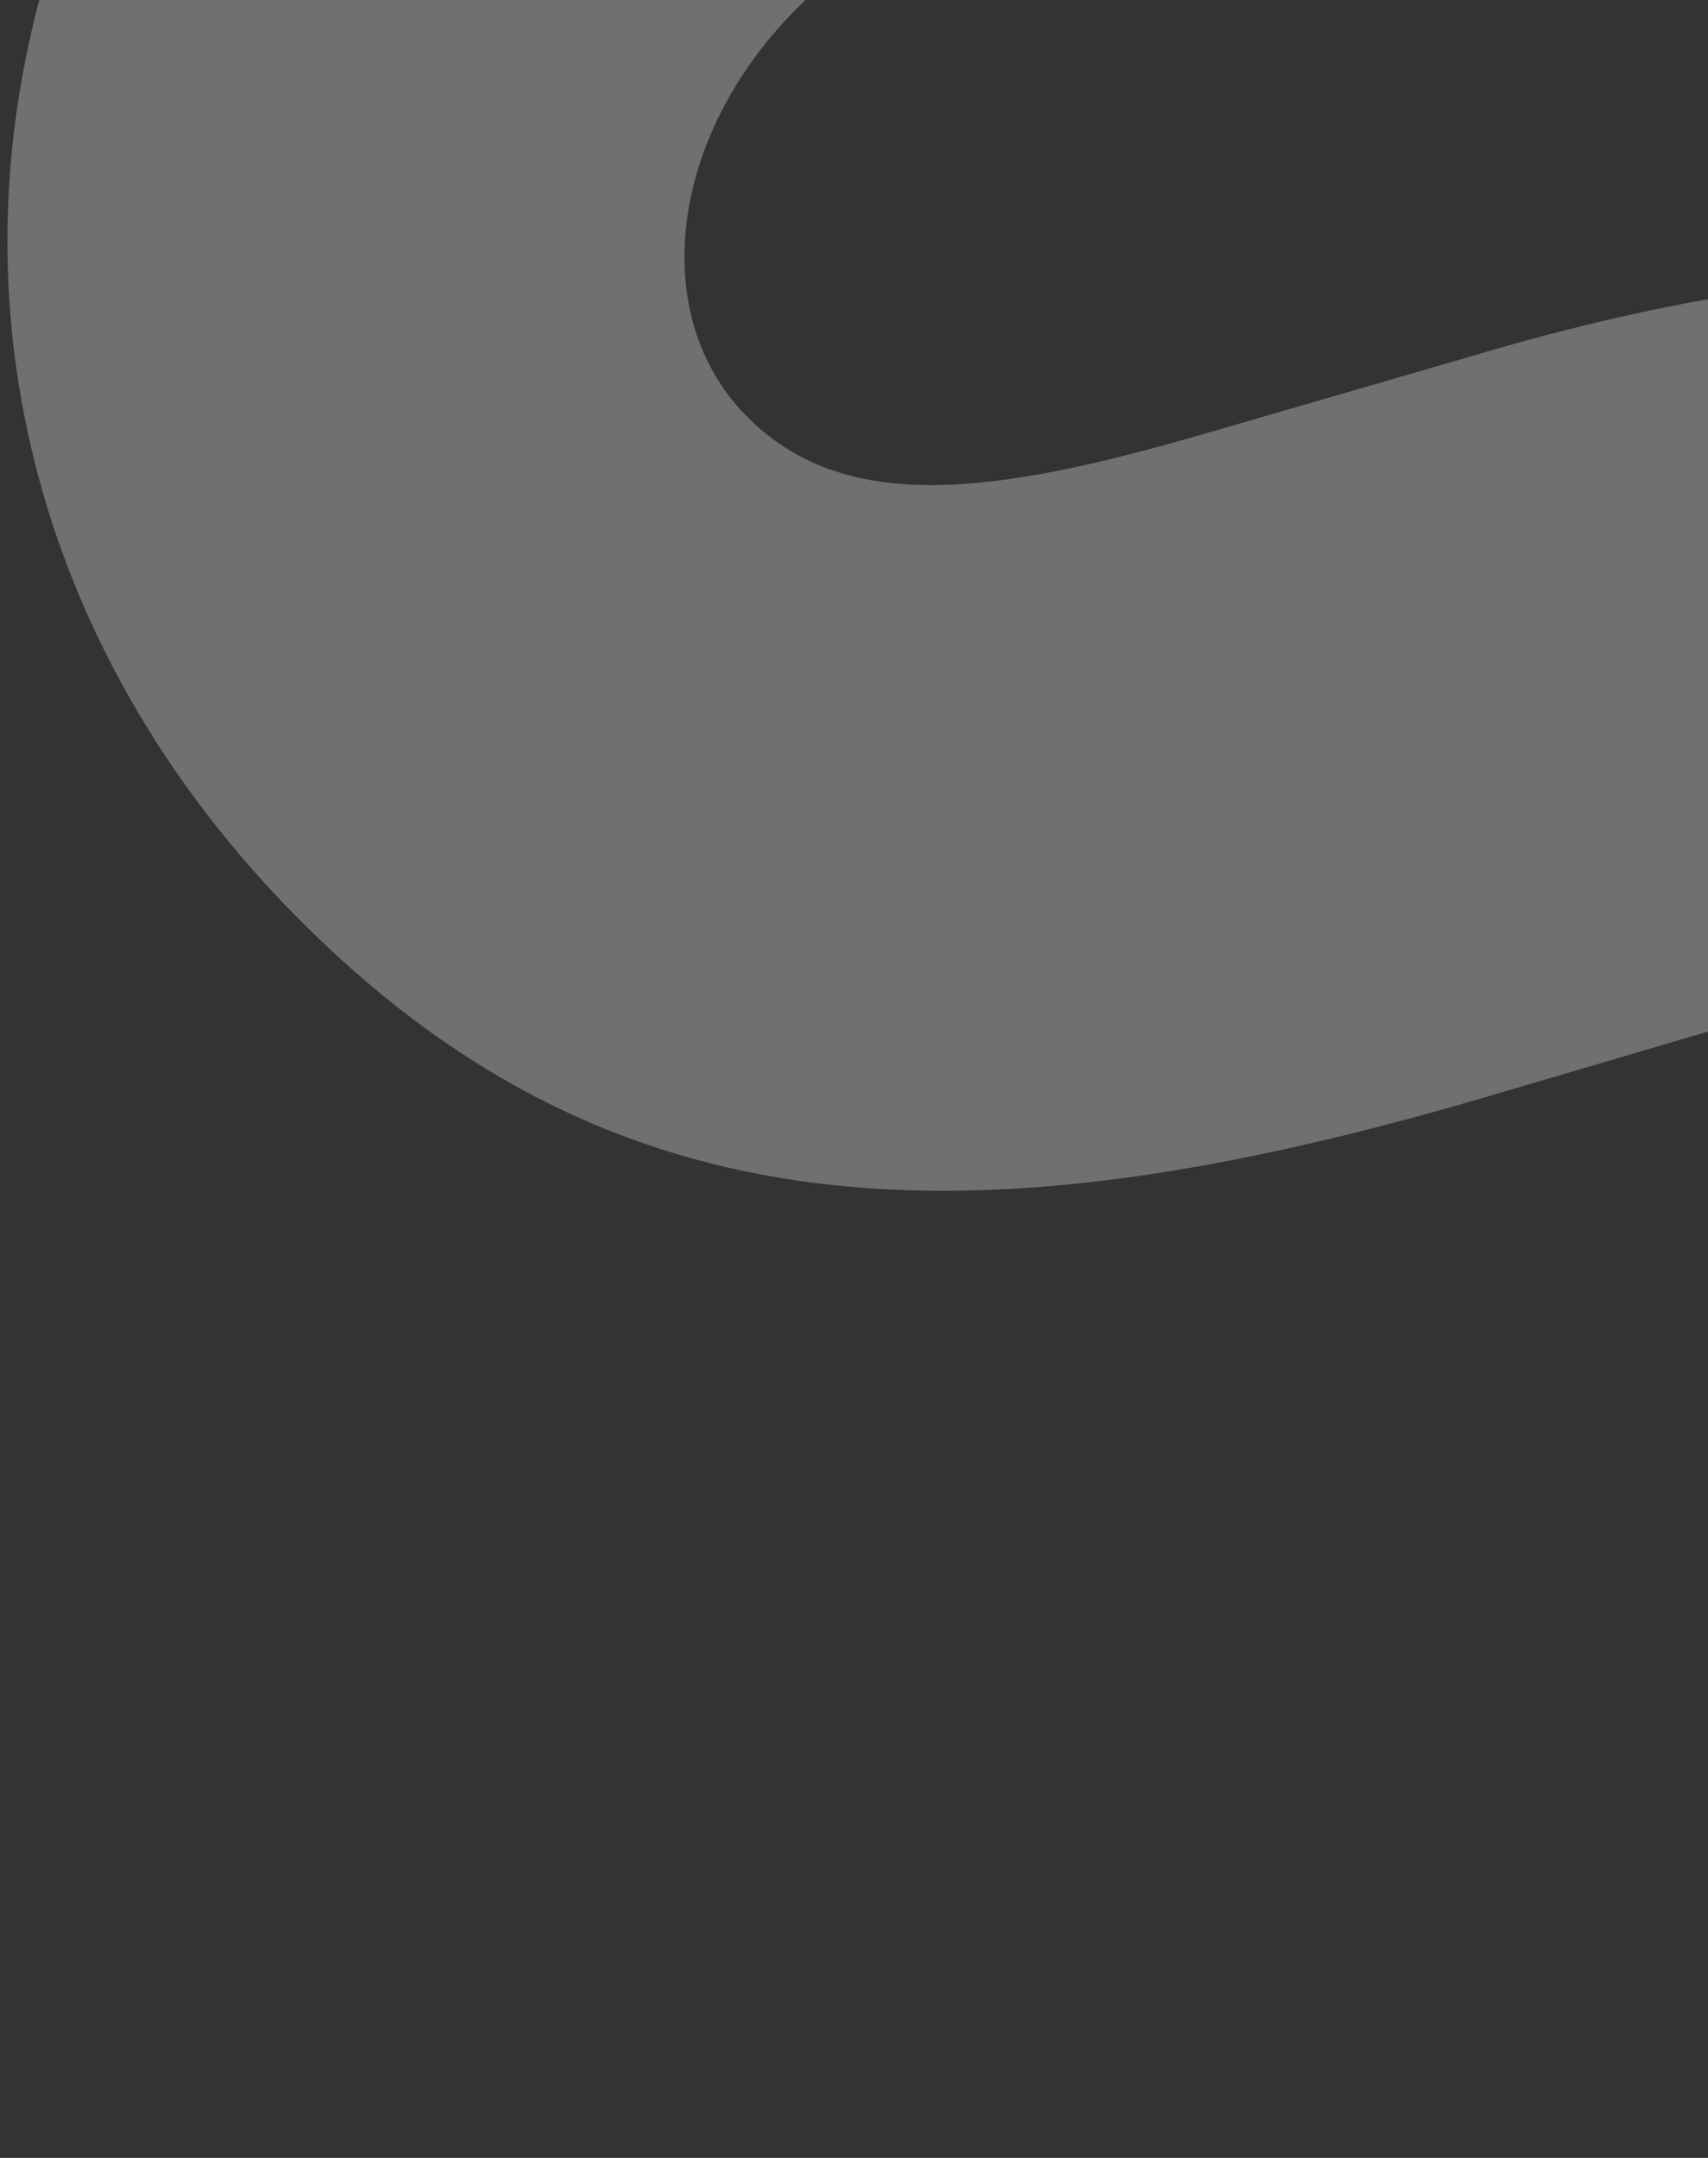 <svg width="228" height="288" viewBox="0 0 228 288" fill="none" xmlns="http://www.w3.org/2000/svg">
<rect x="0" y="0" width="228" height="288" fill="#333333" stroke="none"/>
<path d="M196.368 47.556C262.31 27.868 311.961 34.623 348.051 71.649C392.938 117.701 395.232 191.984 343.896 244.125C326.849 261.614 305.691 274.428 282.147 281.523C258.603 288.618 267.924 289.793 243.002 284.952L239.385 196.982C270.644 198.225 261.393 193.39 277.33 177.202C290.92 163.4 295.564 146.586 284.252 134.981C272.941 123.376 259.069 128.668 236.393 135.203L198.266 146.435C129.736 166.551 81.303 165.156 38.751 121.499C-12.421 68.999 -12.917 -8.576 45.465 -67.874C63.121 -86.785 85.302 -100.73 110.13 -108.527C134.958 -116.324 161.701 -117.743 188.096 -112.665L195.303 -21.012C160.31 -25.059 123.656 -16.424 106.041 1.467C89.264 18.507 86.581 42.127 99.508 55.39C112.436 68.653 132.127 66.249 160.983 57.835L196.368 47.556Z" fill="white" fill-opacity="0.3"/>
</svg>
